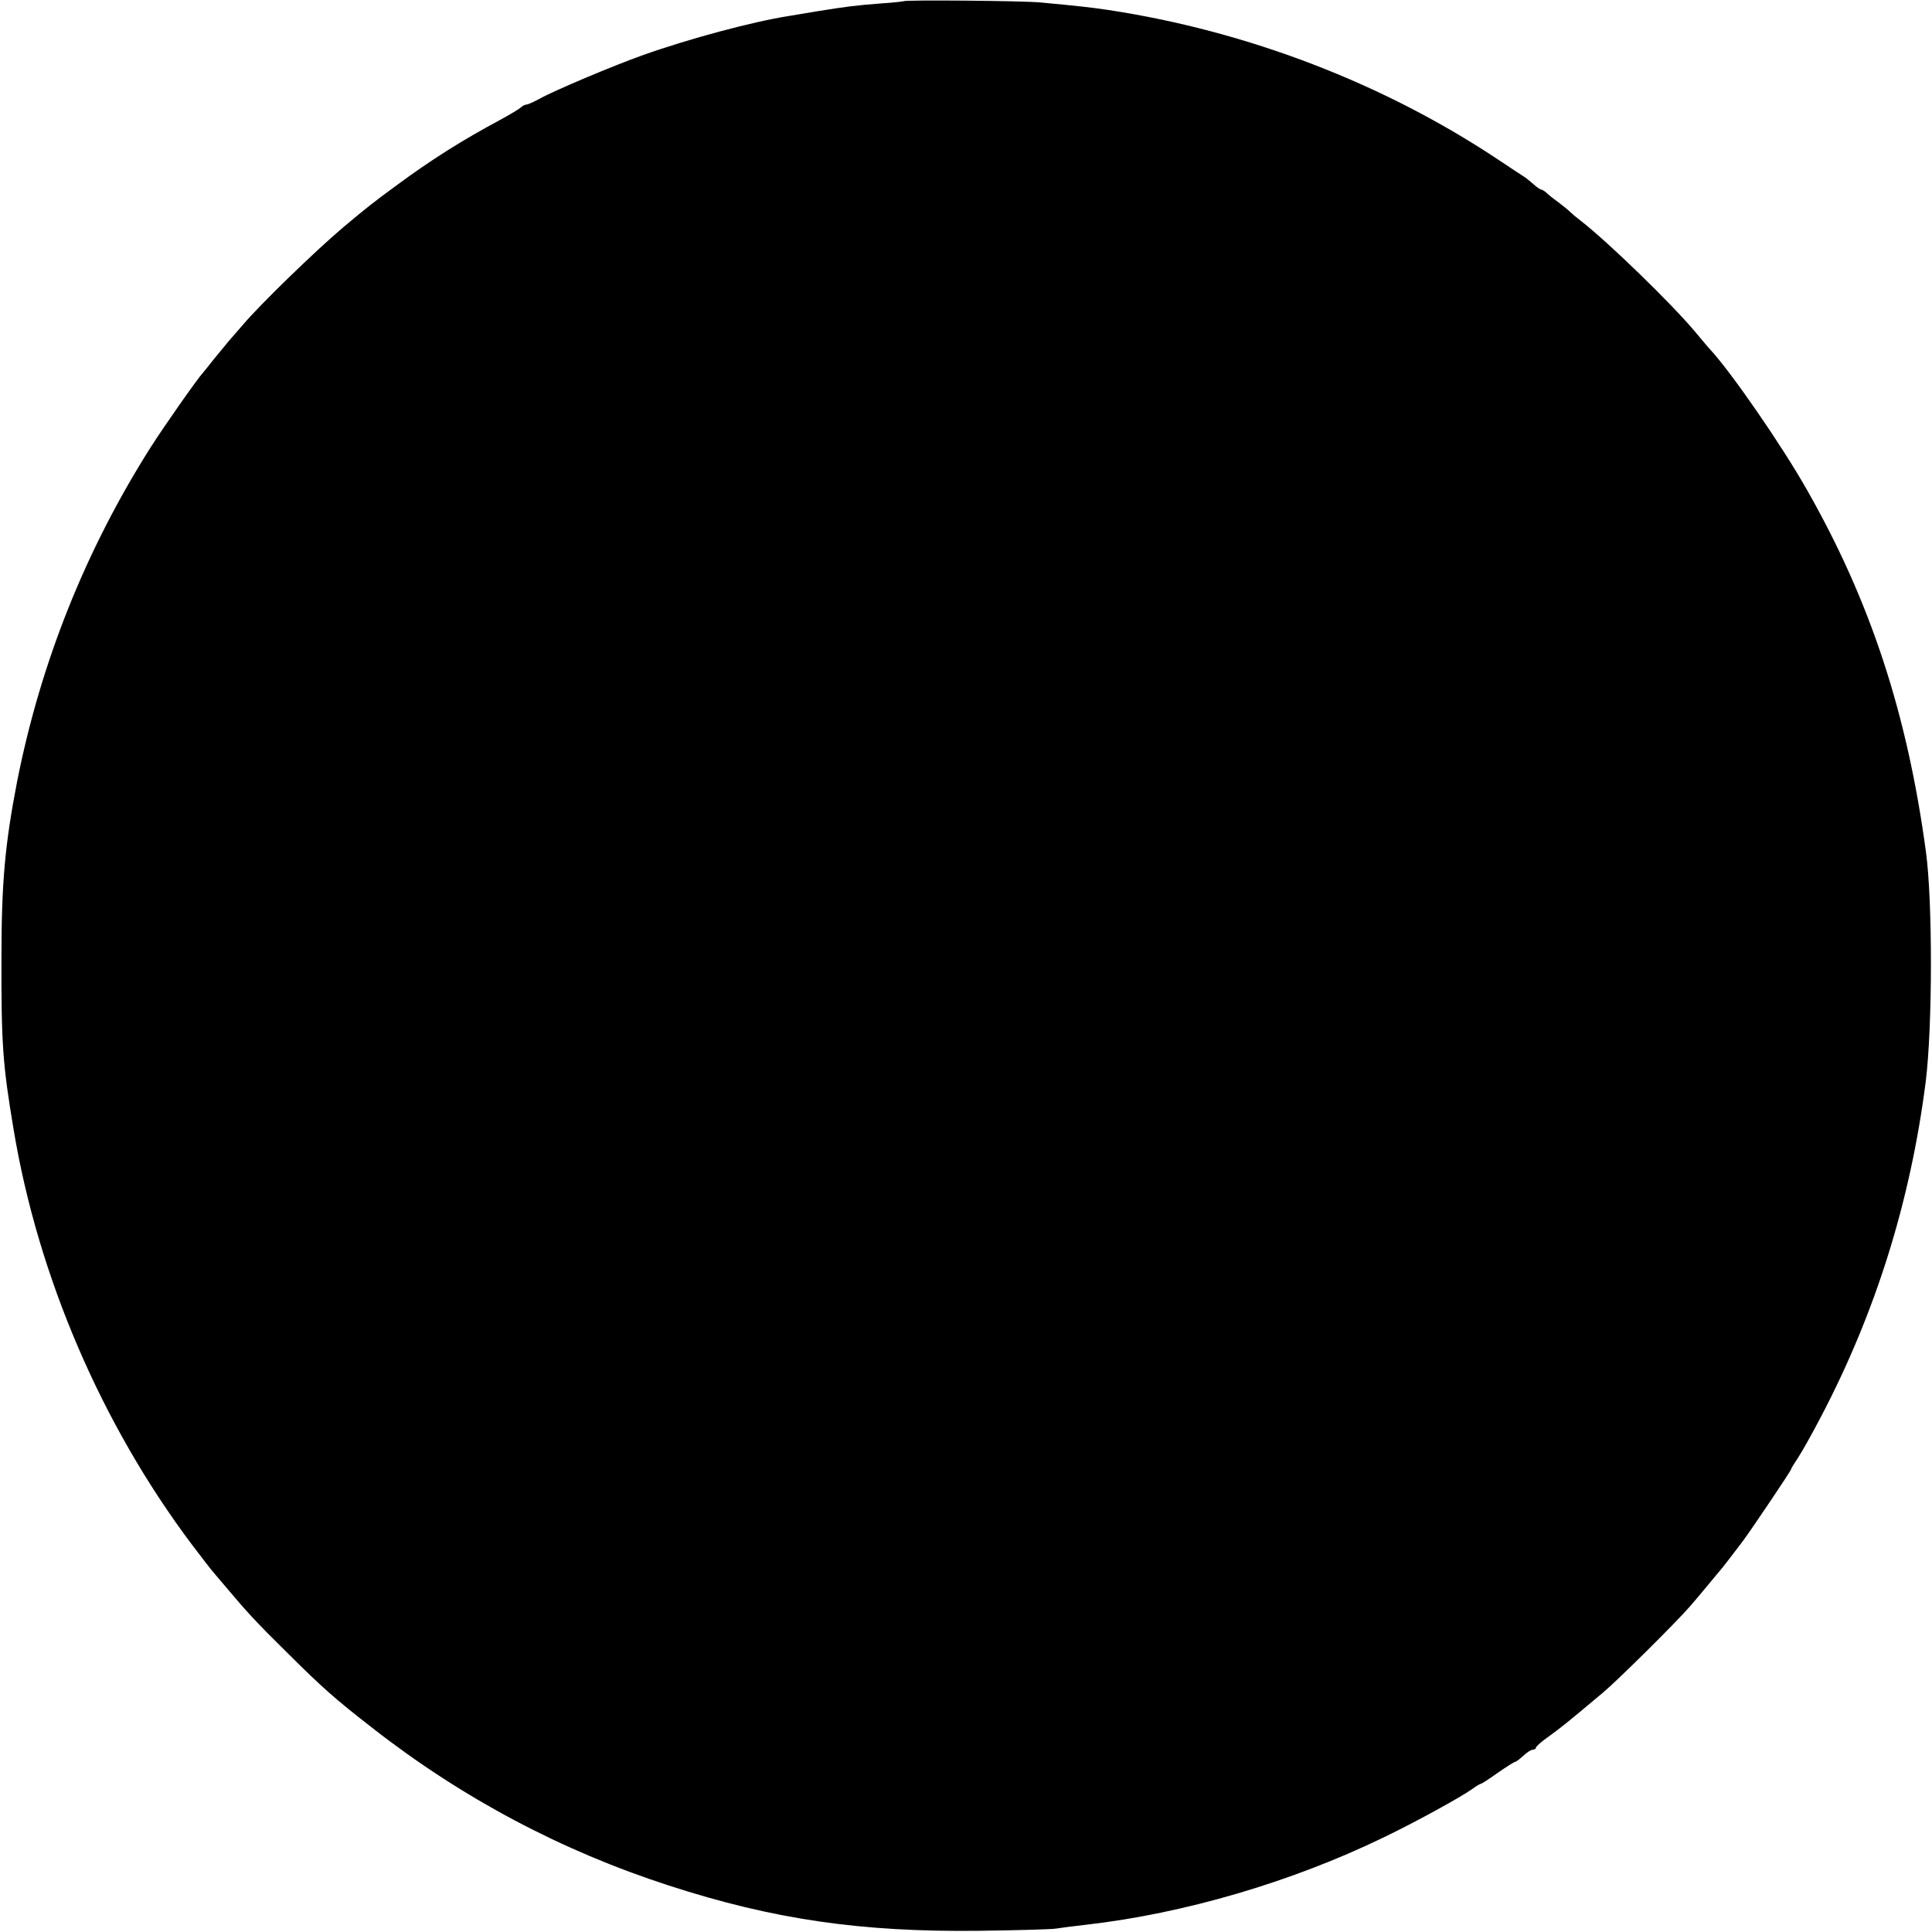 <?xml version="1.0" standalone="no"?>
<!DOCTYPE svg PUBLIC "-//W3C//DTD SVG 20010904//EN"
 "http://www.w3.org/TR/2001/REC-SVG-20010904/DTD/svg10.dtd">
<svg version="1.0" xmlns="http://www.w3.org/2000/svg"
 width="795pt" height="795pt" viewBox="0 0 795 795"
 preserveAspectRatio="xMidYMid meet">
<g transform="translate(0,795) scale(0.1,-0.1)"
fill="#000000" stroke="none">
<path d="M3718 7945 c-2 -1 -43 -6 -91 -9 -106 -8 -144 -13 -262 -32 -49 -8
-103 -17 -120 -20 -147 -23 -409 -93 -600 -161 -121 -43 -363 -145 -424 -179
-24 -13 -48 -24 -54 -24 -6 0 -18 -6 -26 -14 -9 -7 -47 -30 -86 -51 -148 -79
-282 -163 -425 -269 -94 -69 -117 -87 -215 -169 -116 -98 -343 -318 -415 -403
-14 -16 -41 -47 -60 -69 -19 -23 -48 -58 -65 -79 -16 -21 -35 -44 -40 -50 -21
-22 -162 -223 -214 -305 -268 -422 -454 -887 -551 -1379 -49 -254 -64 -412
-64 -722 -1 -353 5 -440 50 -708 101 -606 362 -1213 733 -1707 42 -55 80 -105
86 -111 5 -6 30 -36 55 -65 84 -100 124 -144 251 -269 146 -145 195 -189 356
-314 367 -286 774 -502 1216 -645 428 -139 791 -192 1277 -186 157 2 299 6
315 9 17 3 73 10 125 16 403 46 846 176 1225 360 127 61 315 164 364 199 16
12 32 21 35 21 3 0 34 20 69 45 36 25 68 45 71 45 4 0 19 11 34 25 15 14 32
25 39 25 7 0 13 4 13 8 0 5 21 24 48 43 59 43 72 53 228 184 60 50 304 292
359 356 17 19 50 59 75 89 25 30 47 57 50 60 6 6 54 69 92 119 41 56 198 289
198 295 0 3 13 24 29 48 16 24 58 99 94 168 225 429 368 886 431 1378 28 222
29 742 1 947 -77 570 -229 1032 -490 1490 -104 184 -314 487 -398 577 -7 7
-34 40 -62 73 -96 115 -361 372 -471 457 -16 12 -35 28 -42 35 -8 8 -30 26
-50 41 -21 15 -43 33 -50 40 -7 6 -17 12 -20 12 -4 0 -19 10 -33 23 -14 12
-32 27 -41 32 -9 6 -54 35 -100 66 -472 315 -1034 531 -1608 618 -66 10 -130
17 -280 31 -77 7 -555 11 -562 5z"/>
</g>
</svg>
